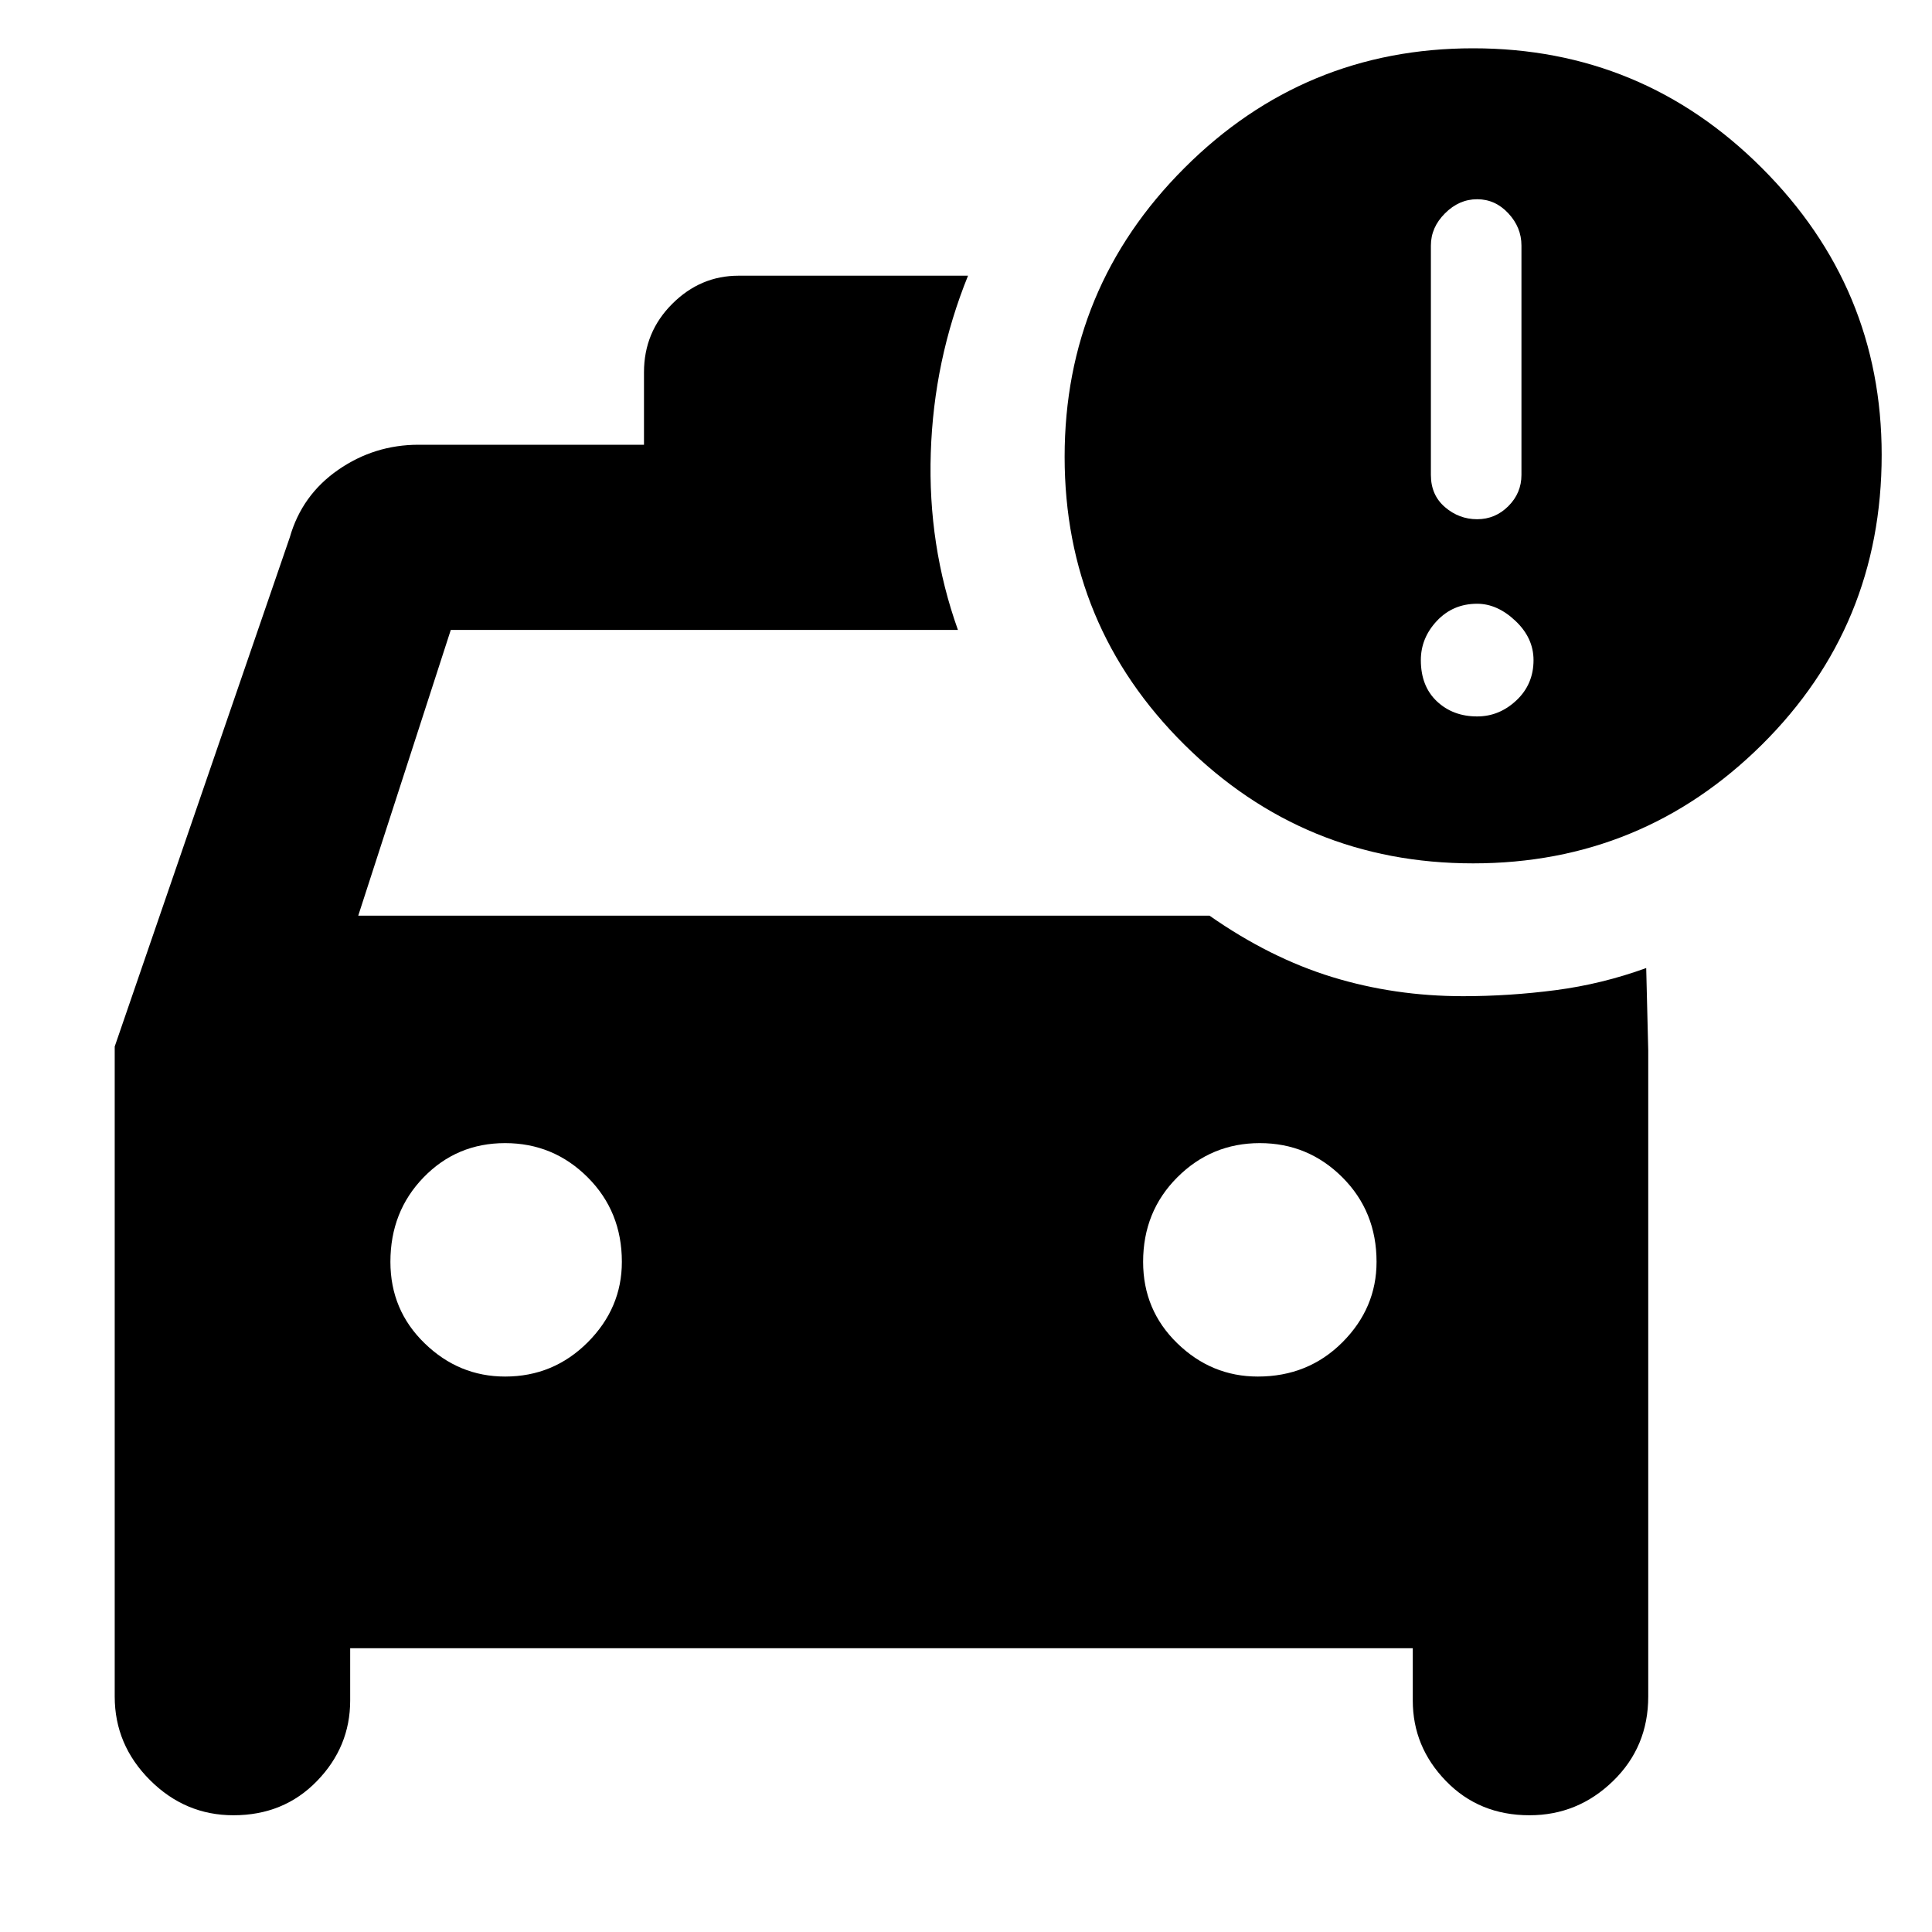 <svg xmlns="http://www.w3.org/2000/svg" height="40" width="40"><path d="M4.833 37.583Q3.833 37.583 3.104 36.854Q2.375 36.125 2.375 35.125V21.667L6 11.125Q6.25 10.25 7 9.729Q7.75 9.208 8.667 9.208H13.333V7.708Q13.333 6.875 13.917 6.292Q14.5 5.708 15.292 5.708H20.042Q19.333 7.458 19.271 9.375Q19.208 11.292 19.833 13.042H9.333L7.417 18.958H25.042Q26.292 19.833 27.583 20.229Q28.875 20.625 30.292 20.625Q31.25 20.625 32.208 20.5Q33.167 20.375 34.083 20.042L34.125 21.75V35.125Q34.125 36.167 33.396 36.875Q32.667 37.583 31.667 37.583Q30.625 37.583 29.938 36.875Q29.25 36.167 29.25 35.208V34.125H7.25V35.208Q7.25 36.167 6.562 36.875Q5.875 37.583 4.833 37.583ZM10.458 28.5Q11.458 28.5 12.167 27.792Q12.875 27.083 12.875 26.125Q12.875 25.083 12.167 24.375Q11.458 23.667 10.458 23.667Q9.458 23.667 8.771 24.375Q8.083 25.083 8.083 26.125Q8.083 27.125 8.792 27.812Q9.5 28.5 10.458 28.5ZM26.042 28.5Q27.083 28.5 27.792 27.792Q28.5 27.083 28.5 26.125Q28.5 25.083 27.792 24.375Q27.083 23.667 26.083 23.667Q25.083 23.667 24.375 24.375Q23.667 25.083 23.667 26.125Q23.667 27.125 24.375 27.812Q25.083 28.5 26.042 28.5ZM30.5 17.875Q27 17.875 24.521 15.417Q22.042 12.958 22.042 9.458Q22.042 5.958 24.521 3.479Q27 1 30.5 1Q34 1 36.479 3.479Q38.958 5.958 38.958 9.417Q38.958 12.958 36.479 15.417Q34 17.875 30.5 17.875ZM30.583 10.75Q30.958 10.75 31.229 10.479Q31.5 10.208 31.5 9.833V5.083Q31.5 4.708 31.229 4.417Q30.958 4.125 30.583 4.125Q30.208 4.125 29.917 4.417Q29.625 4.708 29.625 5.083V9.833Q29.625 10.25 29.917 10.5Q30.208 10.75 30.583 10.75ZM30.583 14.833Q31.042 14.833 31.396 14.5Q31.75 14.167 31.75 13.667Q31.75 13.208 31.375 12.854Q31 12.5 30.583 12.5Q30.083 12.5 29.75 12.854Q29.417 13.208 29.417 13.667Q29.417 14.208 29.75 14.521Q30.083 14.833 30.583 14.833Z"/></svg>